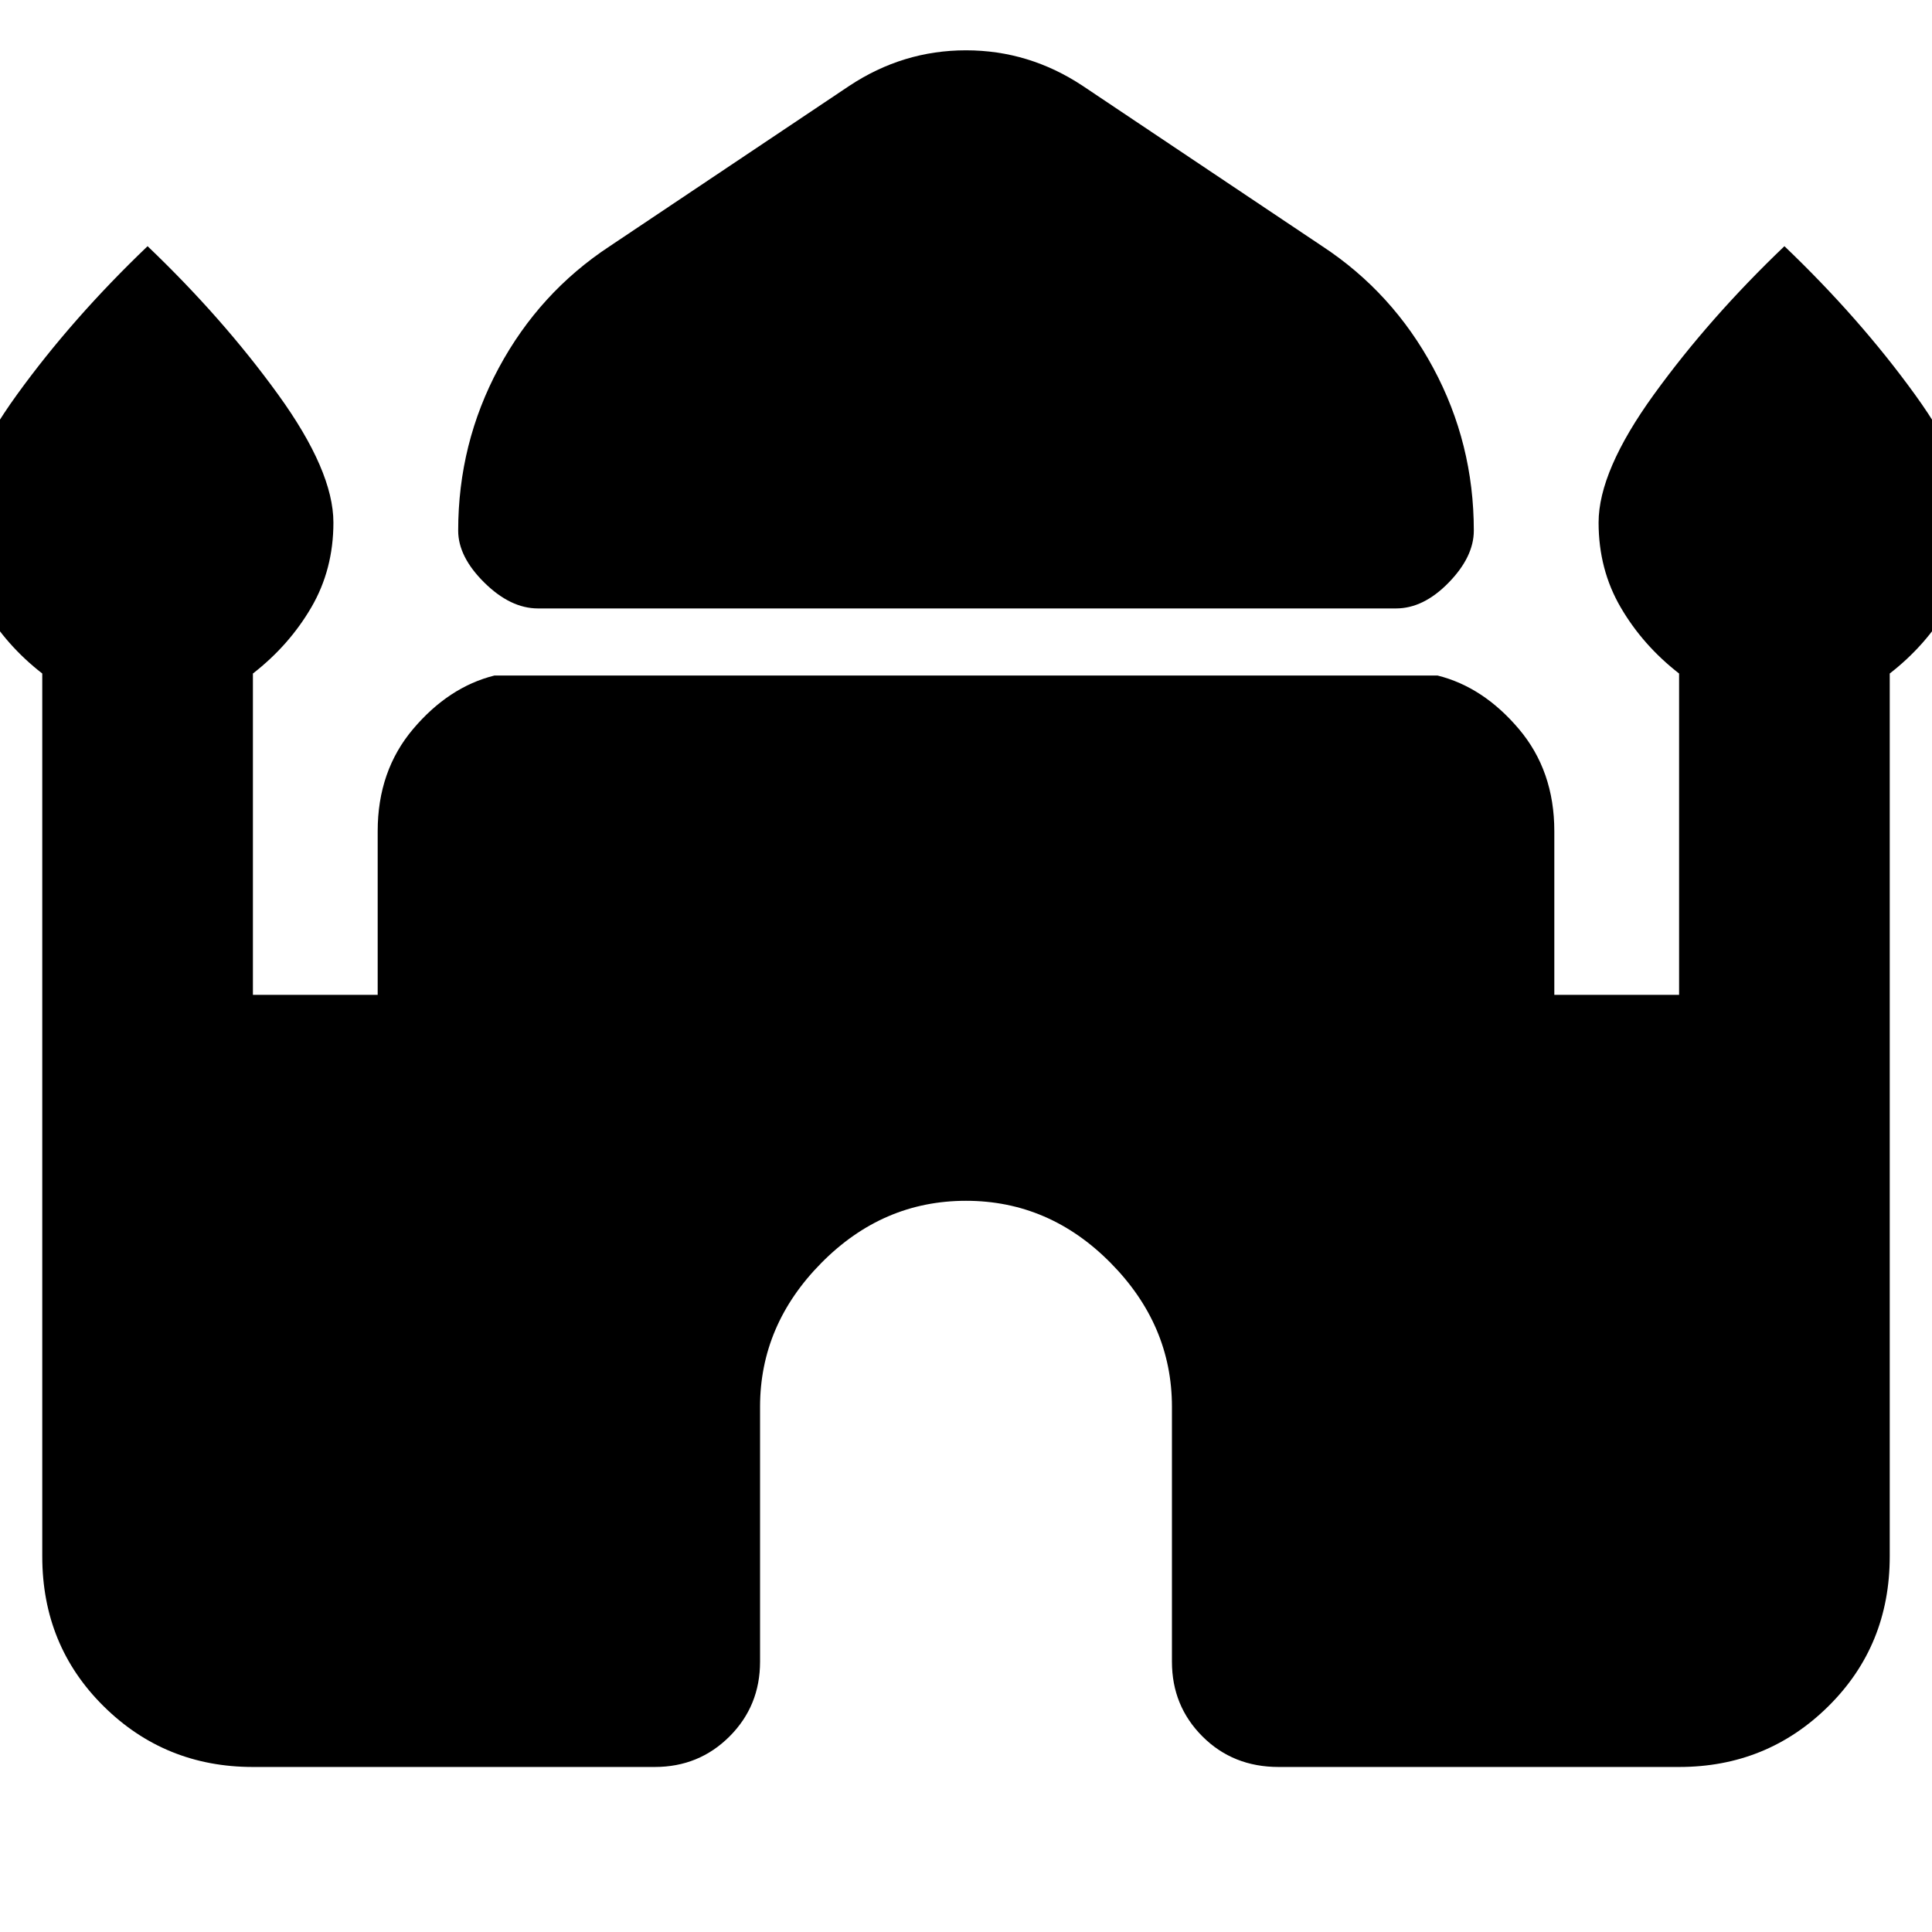 <svg xmlns="http://www.w3.org/2000/svg" height="40" viewBox="0 -960 960 960" width="40"><path d="M267.33-657.67q-13.66 0-26.66-12.83t-13-25.83q0-43.34 20.16-80.84 20.17-37.5 55.17-60.5l119-79.66Q448.67-935 480-935t58 17.67l119 79.66q35 23 55.17 60.5 20.16 37.5 20.16 80.84 0 13-12.5 25.83-12.5 12.83-26.16 12.83H267.33ZM21-186.67v-438.66q-18-14-29-32.84-11-18.83-11-42.16Q-19-726 8.5-764t64.83-73.67Q110.67-802 138.17-764t27.5 63.67q0 23.33-11 42.16-11 18.84-29 32.84v159.66h62V-547q0-30 17.66-50.83 17.67-20.84 40.34-26.5h468.66q22.67 5.66 40.34 26.5Q772.33-577 772.33-547v81.33h62v-159.66q-18-14-29-32.84-11-18.83-11-42.16 0-25.67 27.5-63.67t64.84-73.67Q924-802 951.5-764t27.5 63.67q0 23.33-11 42.16-11 18.84-29 32.84v438.66q0 44.34-30.5 74.5Q878-82 834.33-82h-199q-22.66 0-37.83-15.17-15.17-15.16-15.17-37.16V-261q0-40.67-30.5-71.5T480-363.33q-41.33 0-71.83 30.83t-30.5 71.5v126.67q0 22-15.17 37.16Q347.33-82 325.33-82H125.67Q82-82 51.5-112.17 21-142.33 21-186.67Z"/></svg>